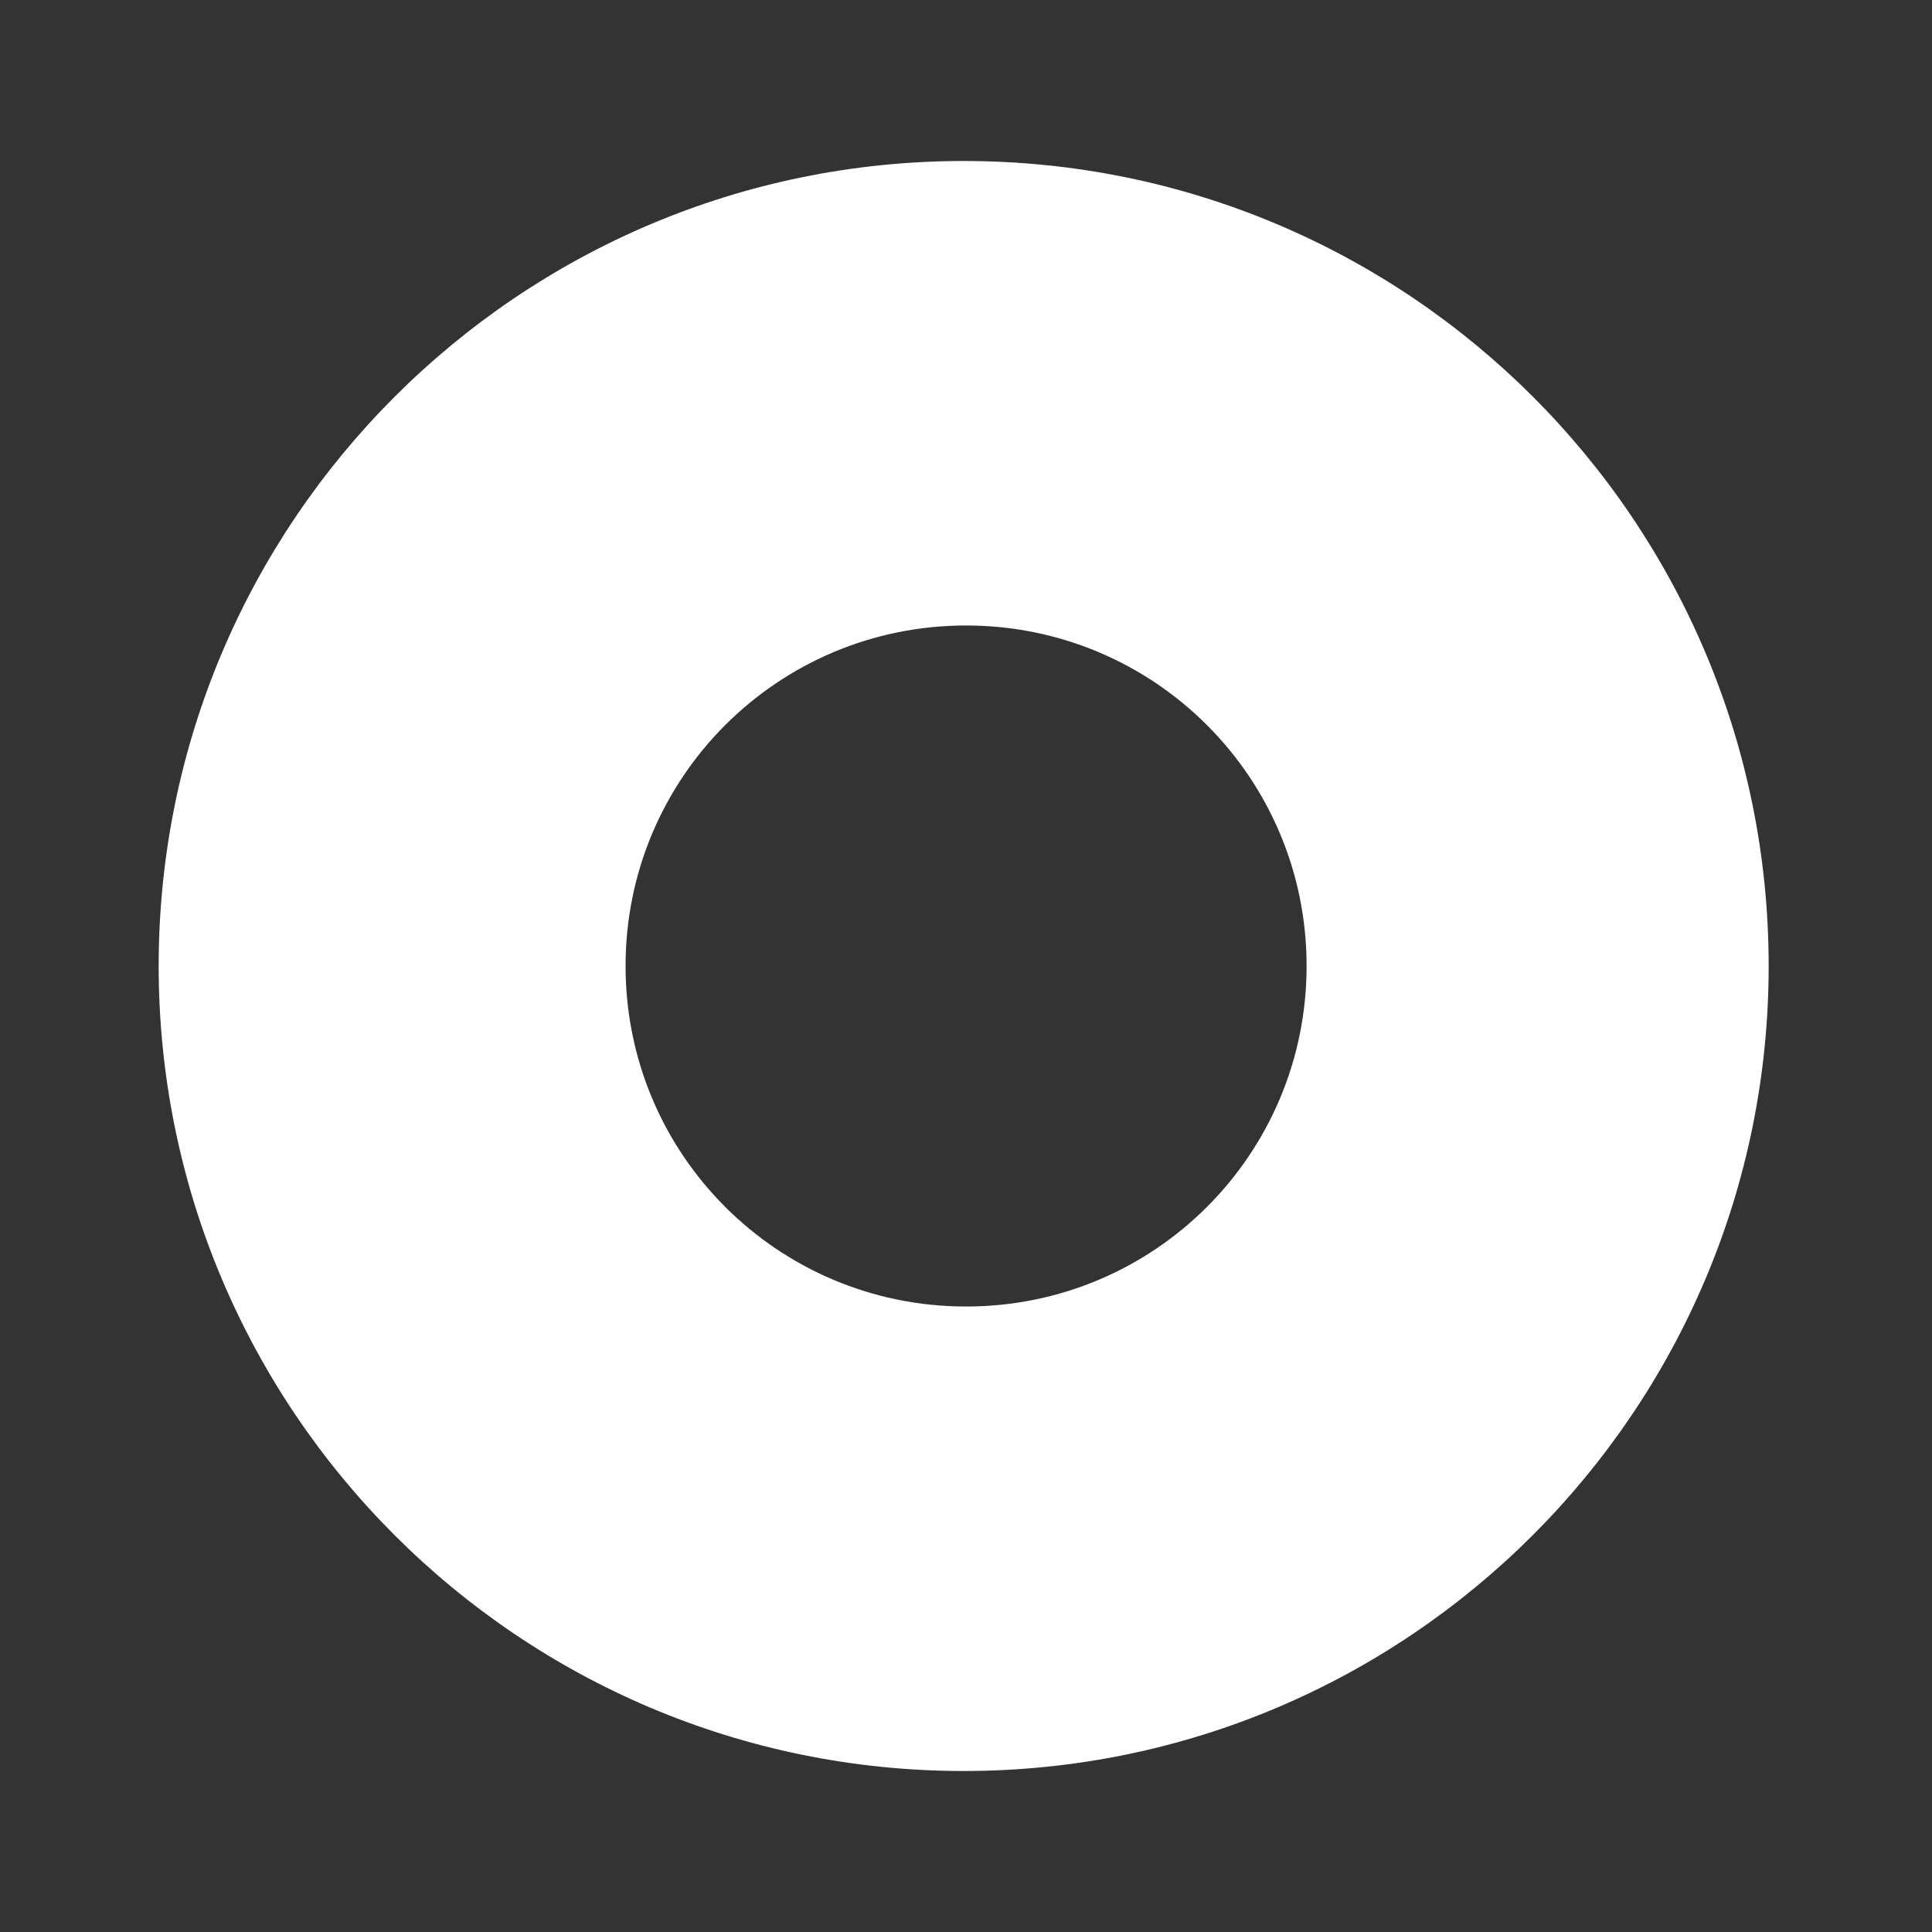 <svg width="24" height="24" viewBox="0 0 24 24" fill="none" xmlns="http://www.w3.org/2000/svg">
<rect x="0" y="0" width="24" height="24" fill="#333333" stroke="none"/>
<path d="M11.971 2C6.451 2 1.971 6.48 1.971 12C1.971 17.52 6.451 22 11.971 22C17.491 22 21.971 17.52 21.971 12C21.971 6.48 17.501 2 11.971 2ZM12.001 16.23C9.661 16.23 7.771 14.34 7.771 12C7.771 9.66 9.661 7.77 12.001 7.77C14.341 7.77 16.231 9.66 16.231 12C16.231 14.34 14.341 16.23 12.001 16.23Z" fill="white"/>
</svg>
